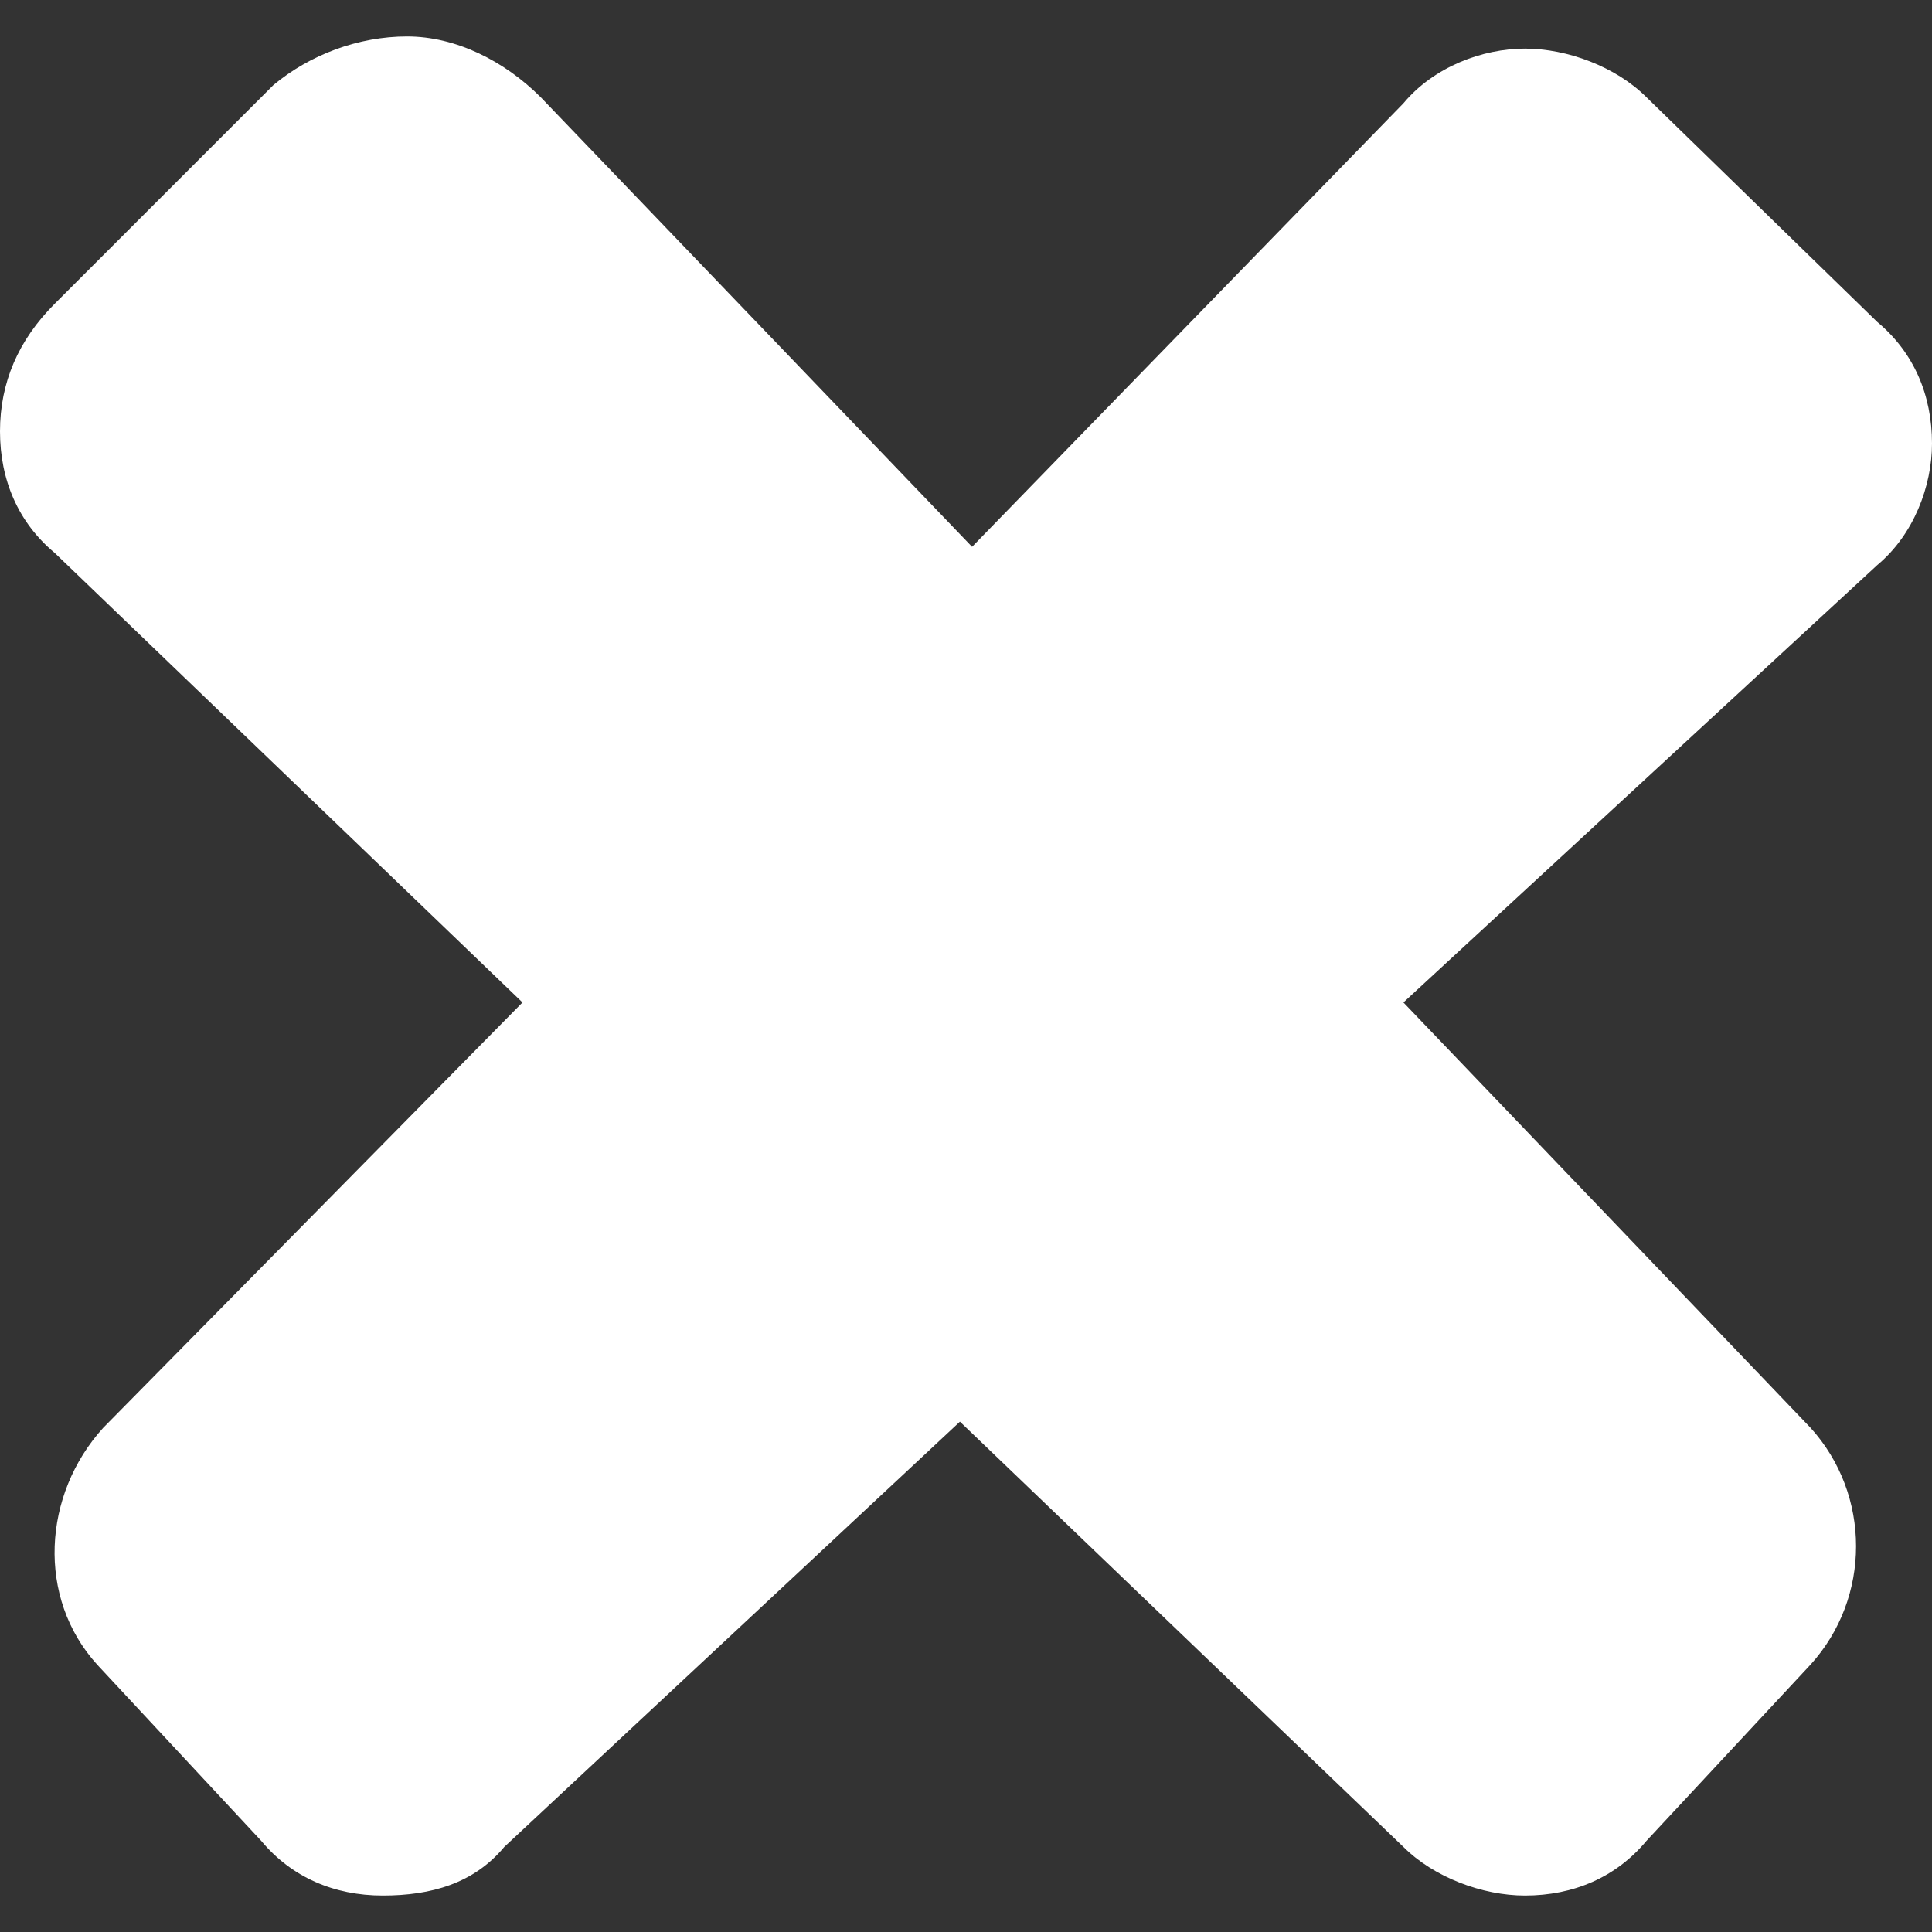 <?xml version="1.0" encoding="utf-8"?>
<!-- Generator: Adobe Illustrator 18.0.0, SVG Export Plug-In . SVG Version: 6.00 Build 0)  -->
<!DOCTYPE svg PUBLIC "-//W3C//DTD SVG 1.1//EN" "http://www.w3.org/Graphics/SVG/1.1/DTD/svg11.dtd">
<svg version="1.1" id="Capa_1" xmlns="http://www.w3.org/2000/svg" xmlns:xlink="http://www.w3.org/1999/xlink" x="0px" y="0px"
	 viewBox="0 0 31.8 31.8" enable-background="new 0 0 31.8 31.8" xml:space="preserve">
<rect x="0" y="0" width="31.8" height="31.8" fill="#333333" stroke="none"/>
<g>
	<path d="M30.9,9.3c0.6-0.5,0.9-1.3,0.9-2c0-0.8-0.3-1.5-0.9-2l-3.8-3.7c-0.5-0.5-1.3-0.8-2-0.8c-0.7,0-1.5,0.3-2,0.9L16,9L8.9,1.6
		C8.3,1,7.5,0.6,6.7,0.6c-0.8,0-1.6,0.3-2.2,0.8L0.9,5C0.3,5.6,0,6.3,0,7.1c0,0.8,0.3,1.5,0.9,2l7.7,7.4l-6.9,7
		c-1,1.1-1.1,2.8-0.1,3.9l2.7,2.9c0.5,0.6,1.2,0.9,2,0.9c0.8,0,1.5-0.2,2-0.8l7.5-7l7.3,7c0.5,0.5,1.3,0.8,2,0.8
		c0.8,0,1.5-0.3,2-0.9l2.7-2.9c1-1.1,1-2.8,0-3.9l-6.7-7L30.9,9.3z" fill="white"/>
</g>
</svg>
